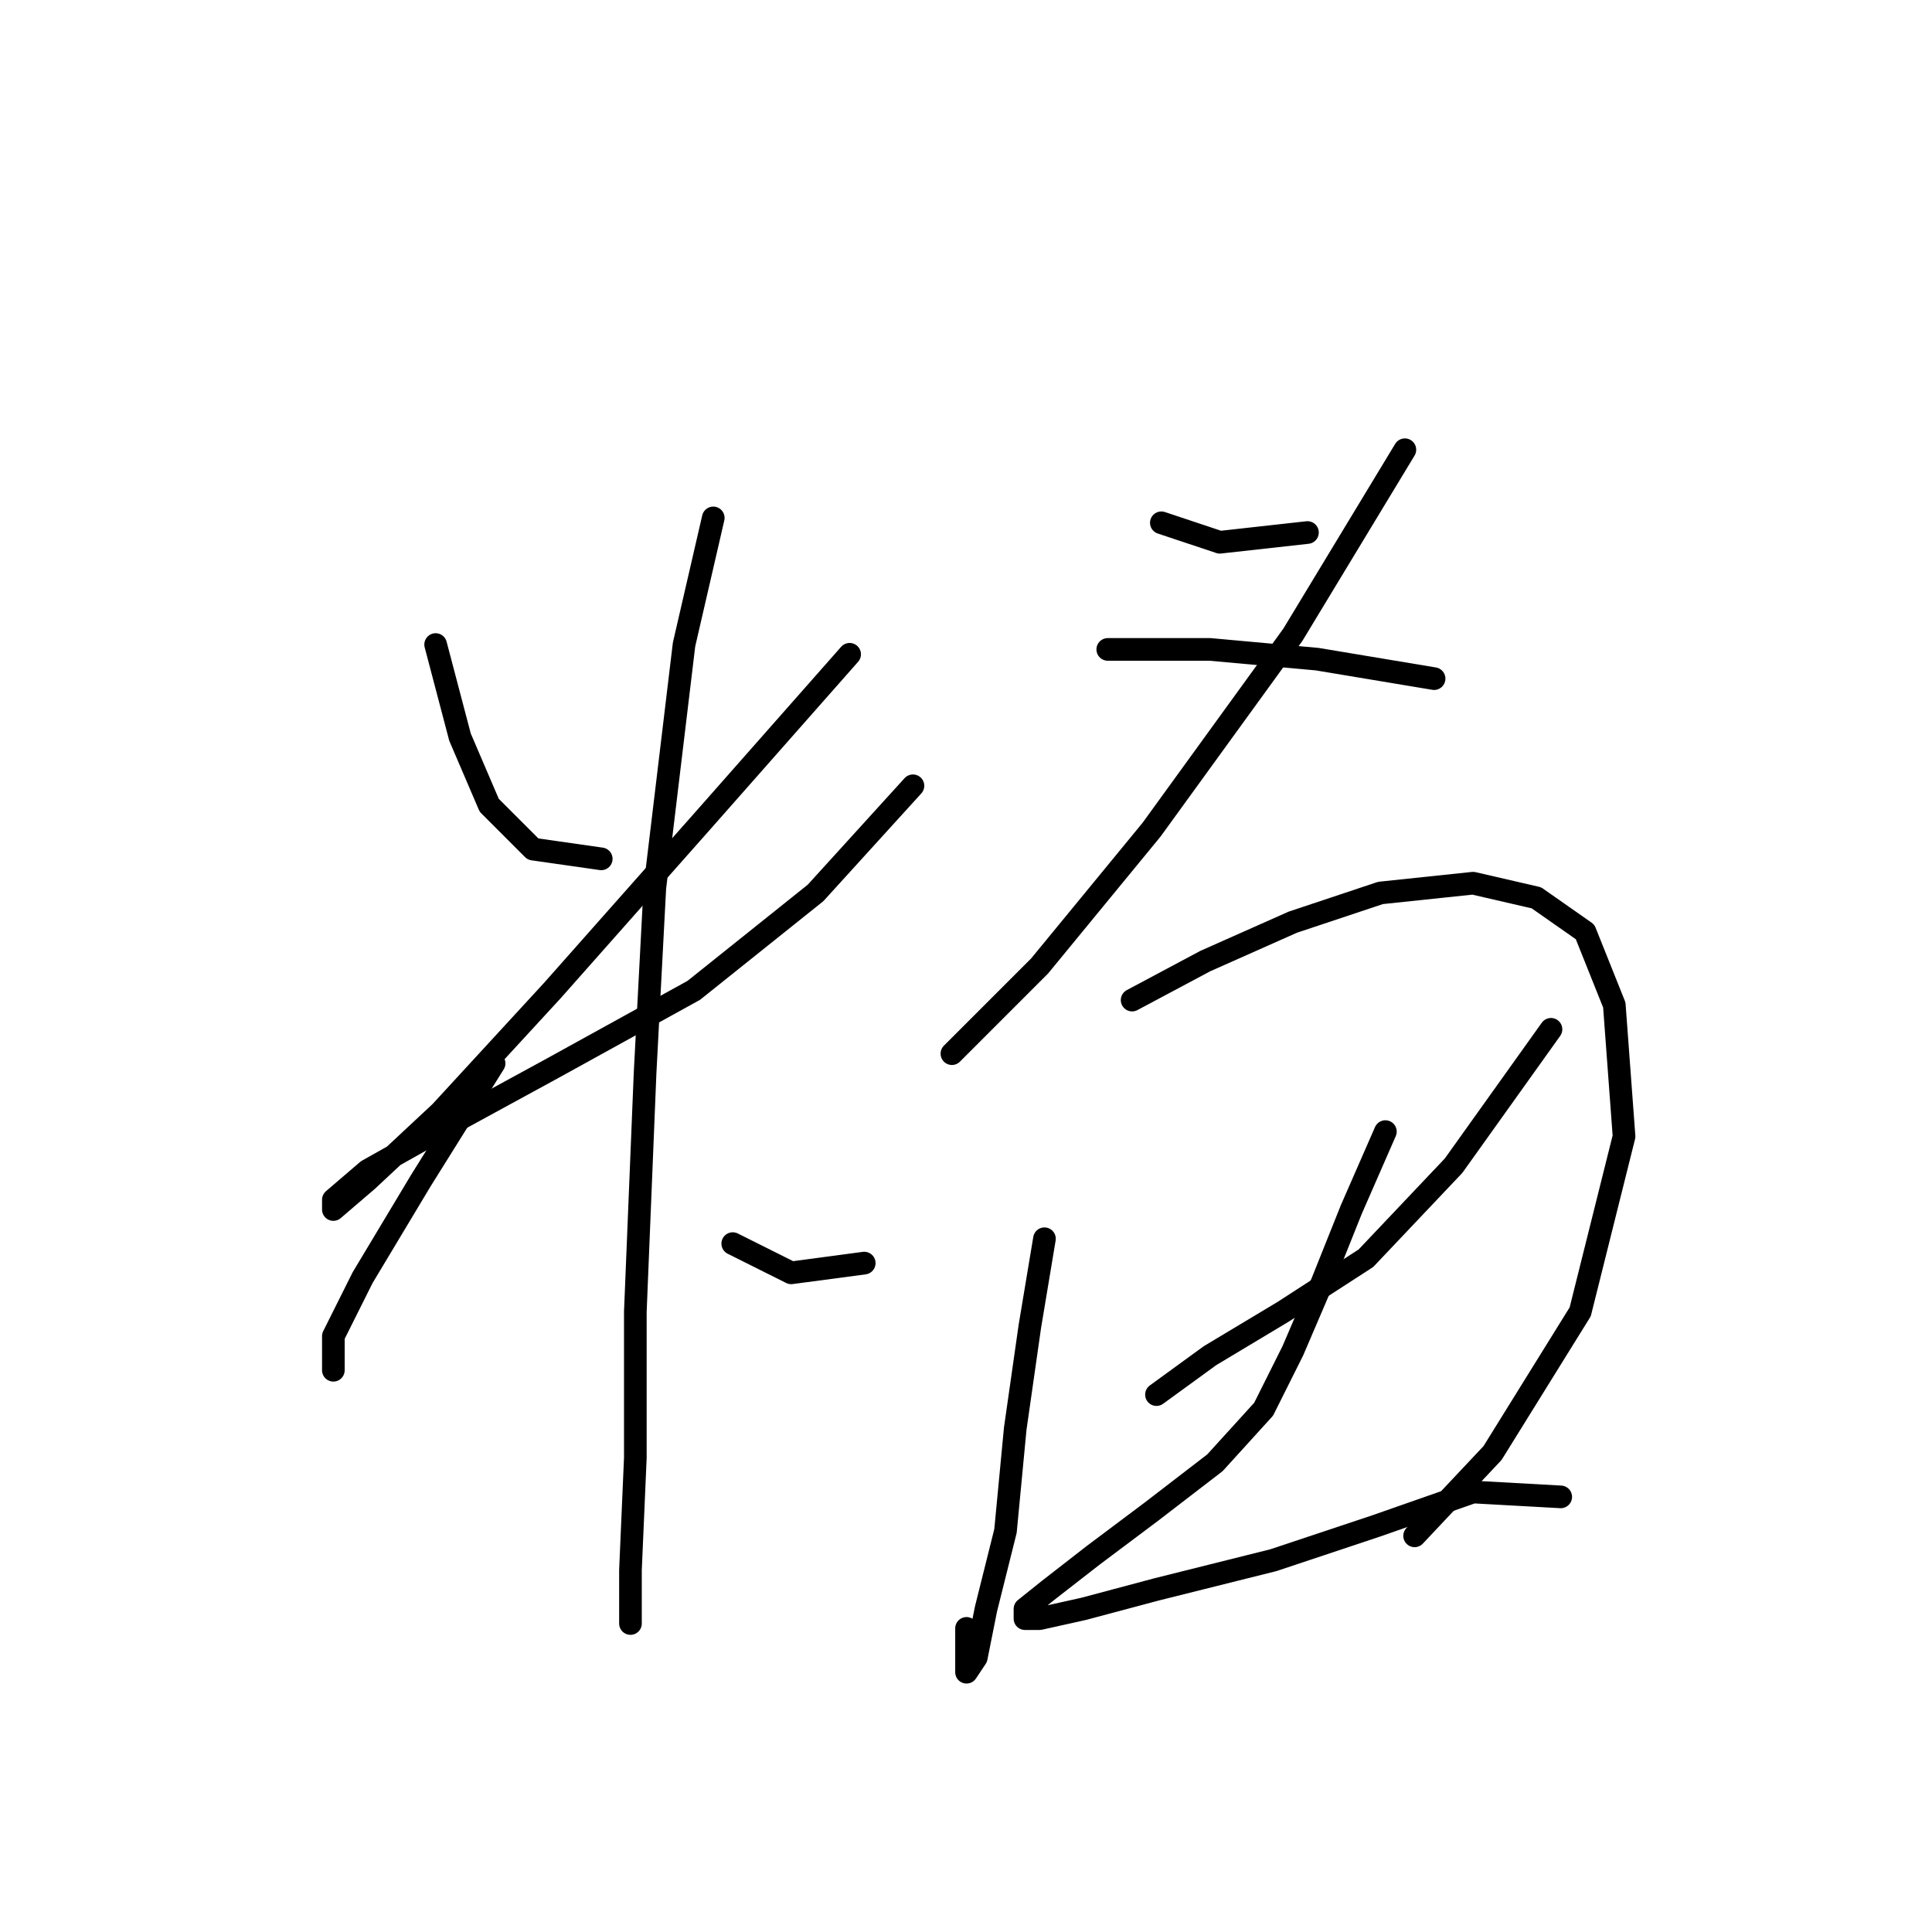 <?xml version="1.0" standalone="no"?>
    <svg width="256" height="256" xmlns="http://www.w3.org/2000/svg" version="1.1">
    <polyline stroke="black" stroke-width="3" stroke-linecap="round" fill="transparent" stroke-linejoin="round" points="57.725 85.405 60.952 97.667 64.824 106.702 70.632 112.511 79.667 113.802 79.667 113.802 " />
        <polyline stroke="black" stroke-width="3" stroke-linecap="round" fill="transparent" stroke-linejoin="round" points="112.581 86.696 93.22 108.639 73.214 131.226 58.37 147.361 48.69 156.396 44.172 160.268 44.172 158.977 48.69 155.105 59.016 149.297 73.214 141.552 91.929 131.226 108.063 118.319 120.971 104.121 120.971 104.121 " />
        <polyline stroke="black" stroke-width="3" stroke-linecap="round" fill="transparent" stroke-linejoin="round" points="94.511 68.626 90.639 85.405 86.766 117.674 85.476 142.198 84.185 173.821 84.185 193.182 83.54 208.025 83.54 214.479 83.54 215.124 83.54 215.124 " />
        <polyline stroke="black" stroke-width="3" stroke-linecap="round" fill="transparent" stroke-linejoin="round" points="65.469 140.907 55.789 156.396 48.044 169.303 44.172 177.047 44.172 181.565 44.172 181.565 " />
        <polyline stroke="black" stroke-width="3" stroke-linecap="round" fill="transparent" stroke-linejoin="round" points="97.092 164.785 104.837 168.658 114.517 167.367 114.517 167.367 " />
        <polyline stroke="black" stroke-width="3" stroke-linecap="round" fill="transparent" stroke-linejoin="round" points="153.884 69.271 161.629 71.853 173.245 70.562 173.245 70.562 " />
        <polyline stroke="black" stroke-width="3" stroke-linecap="round" fill="transparent" stroke-linejoin="round" points="186.153 59.591 171.309 84.115 152.594 109.929 137.75 128 126.134 139.616 126.134 139.616 " />
        <polyline stroke="black" stroke-width="3" stroke-linecap="round" fill="transparent" stroke-linejoin="round" points="146.785 86.051 160.338 86.051 174.536 87.342 190.025 89.923 190.025 89.923 " />
        <polyline stroke="black" stroke-width="3" stroke-linecap="round" fill="transparent" stroke-linejoin="round" points="138.396 164.14 136.46 175.757 134.523 189.309 133.233 202.862 130.651 213.188 129.361 219.642 128.07 221.578 128.07 215.769 128.07 215.769 " />
        <polyline stroke="black" stroke-width="3" stroke-linecap="round" fill="transparent" stroke-linejoin="round" points="150.012 132.517 159.693 127.354 171.309 122.191 182.926 118.319 195.188 117.028 203.578 118.964 210.031 123.482 213.904 133.163 215.194 150.587 209.386 173.821 197.769 192.536 187.443 203.507 187.443 203.507 " />
        <polyline stroke="black" stroke-width="3" stroke-linecap="round" fill="transparent" stroke-linejoin="round" points="153.239 184.792 160.338 179.629 170.019 173.821 180.99 166.722 192.606 154.46 205.514 136.389 205.514 136.389 " />
        <polyline stroke="black" stroke-width="3" stroke-linecap="round" fill="transparent" stroke-linejoin="round" points="183.571 149.942 179.054 160.268 175.182 169.948 171.309 178.984 167.437 186.728 160.984 193.827 152.594 200.281 144.849 206.089 139.041 210.606 135.814 213.188 135.814 214.479 137.75 214.479 143.559 213.188 153.239 210.606 168.728 206.734 182.281 202.217 195.188 197.699 206.805 198.344 206.805 198.344 " />
        </svg>